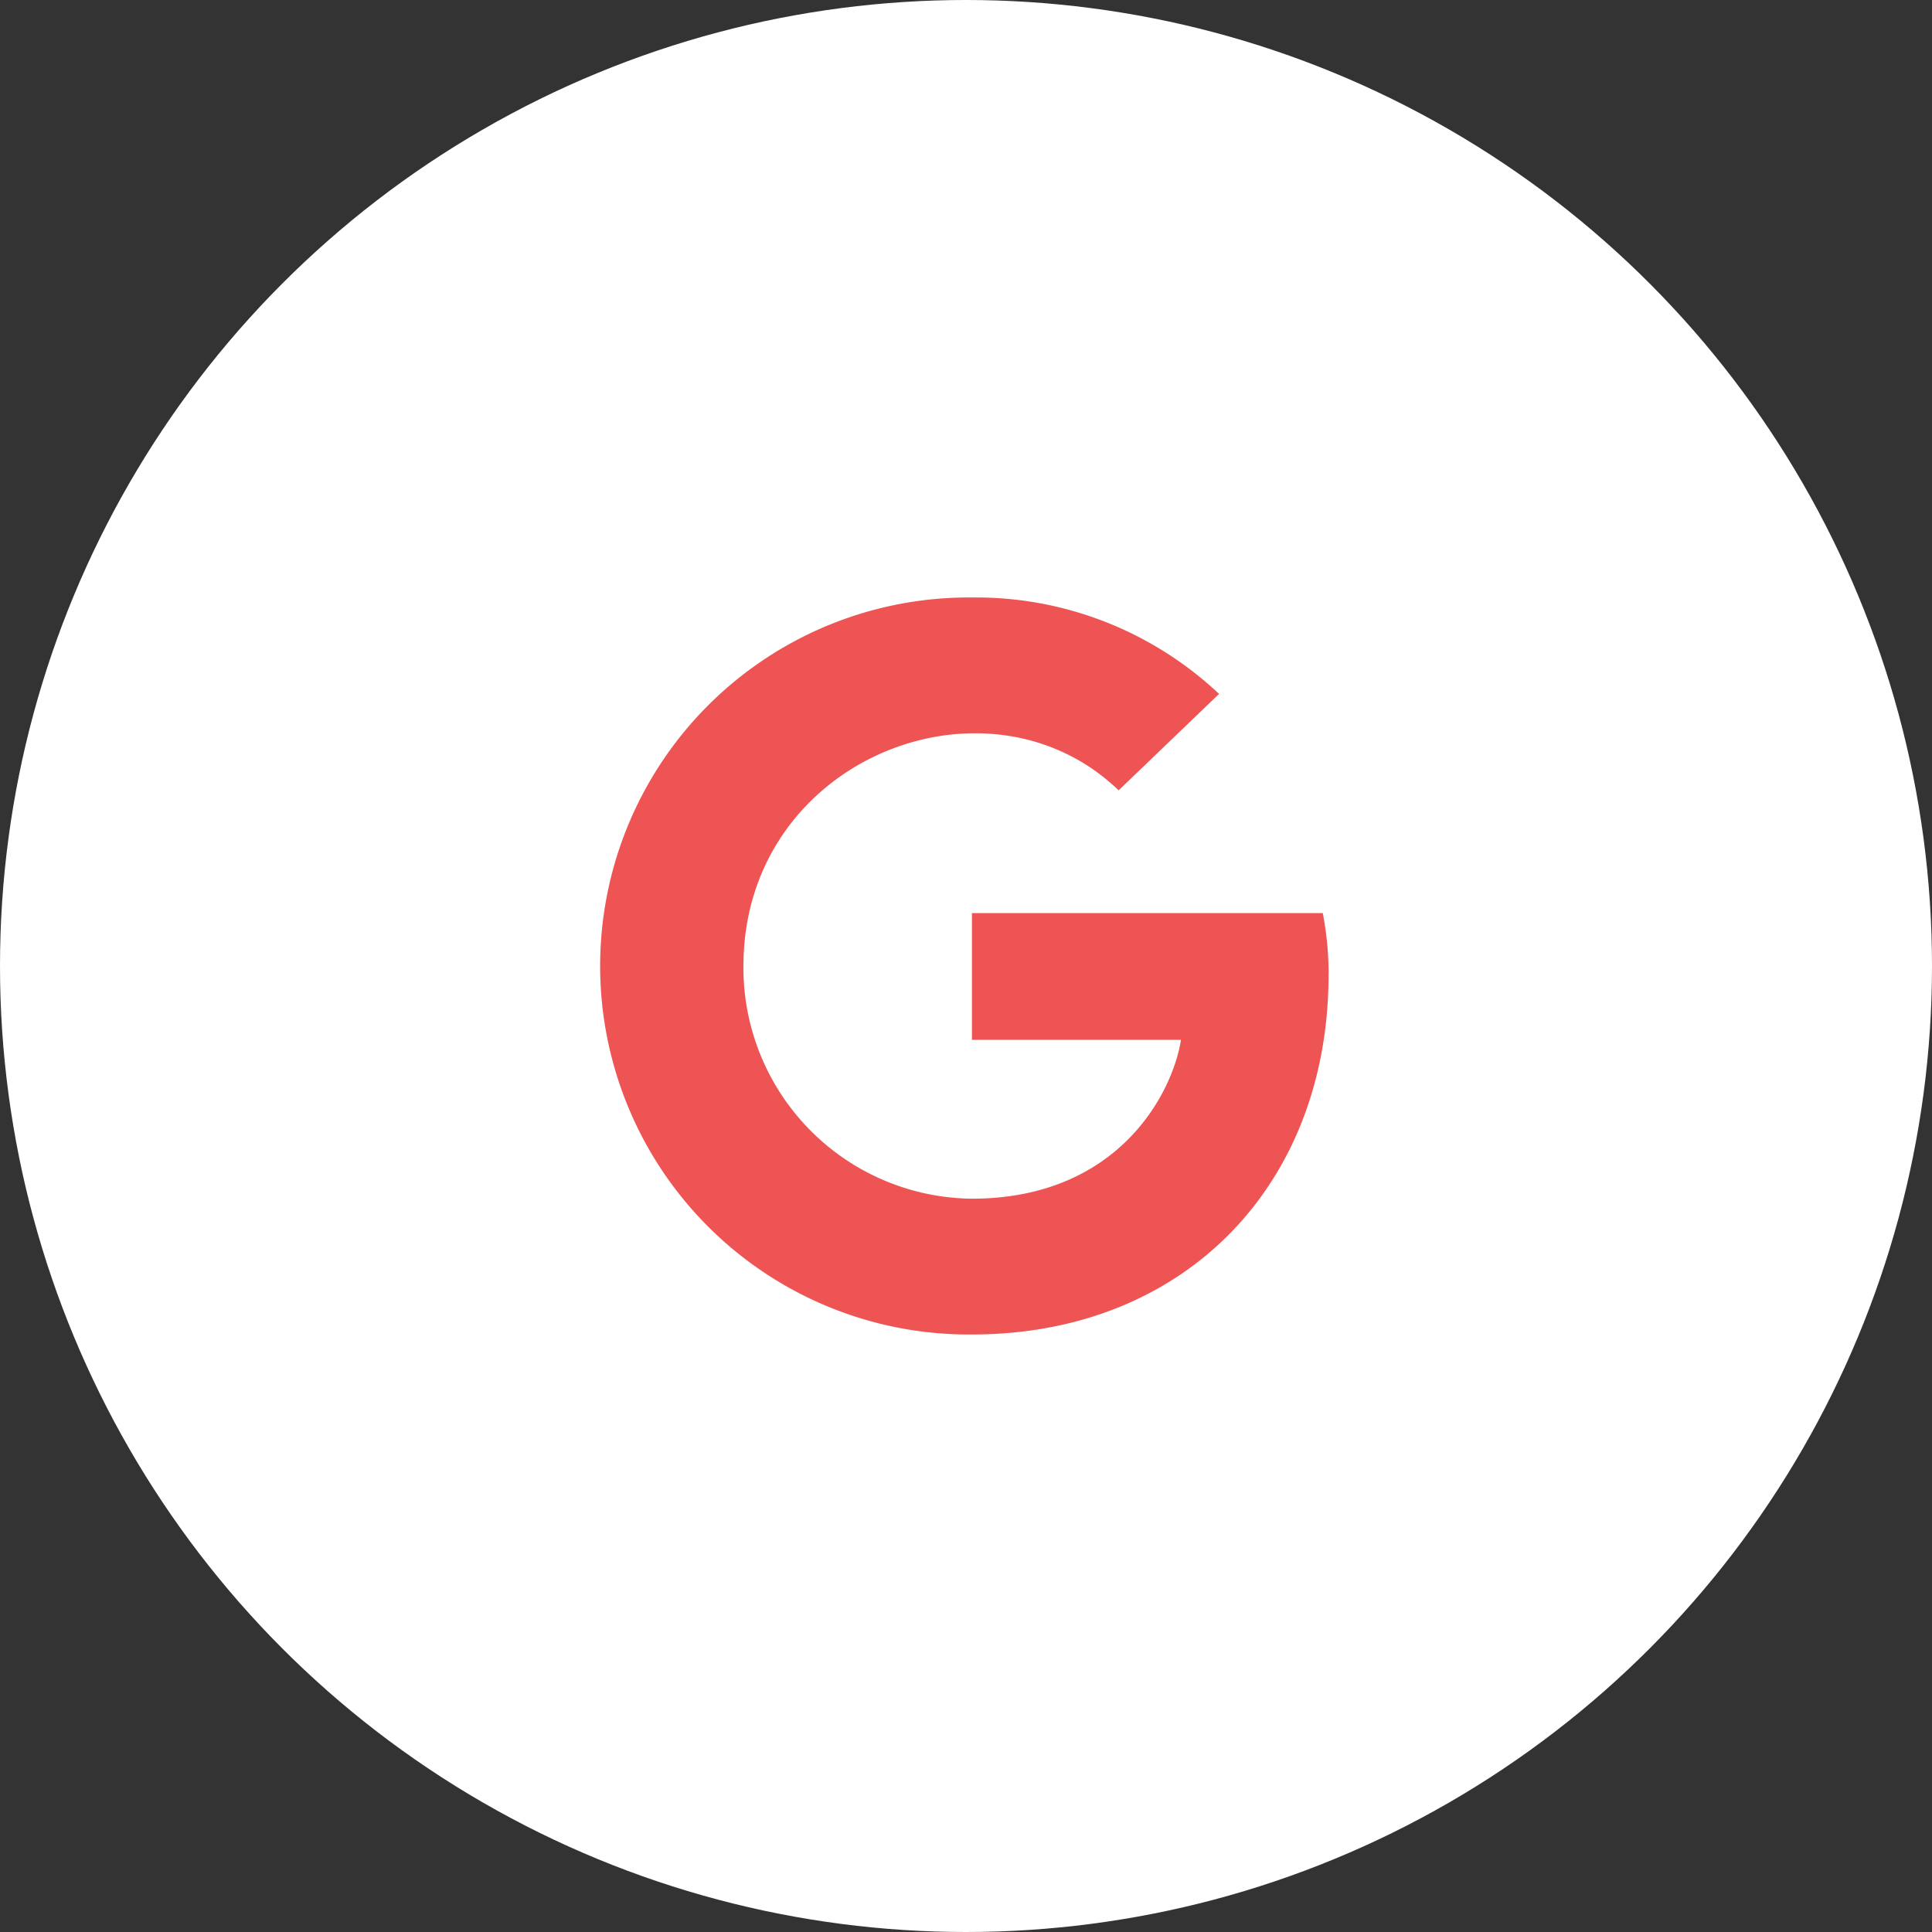 <svg xmlns="http://www.w3.org/2000/svg" width="66" height="66" viewBox="0 0 66 66">
  <rect x="0" y="0" width="66" height="66" fill="#333333" stroke="none"/>
  <g id="Group_56" data-name="Group 56" transform="translate(-138 -670)">
    <circle id="Ellipse_5" data-name="Ellipse 5" cx="33" cy="33" r="33" transform="translate(138 670)" fill="#fff"/>
    <path id="google-brands" d="M24.772,20.883c0,7.183-4.919,12.294-12.183,12.294A12.589,12.589,0,1,1,12.589,8a12.106,12.106,0,0,1,8.442,3.294L17.6,14.589c-4.482-4.325-12.817-1.076-12.817,6a7.886,7.886,0,0,0,7.8,7.949c4.985,0,6.853-3.574,7.147-5.426H12.589v-4.33H24.574a11.036,11.036,0,0,1,.2,2.1Z" transform="translate(158.614 682.411)" fill="#ef5454"/>
  </g>
</svg>
